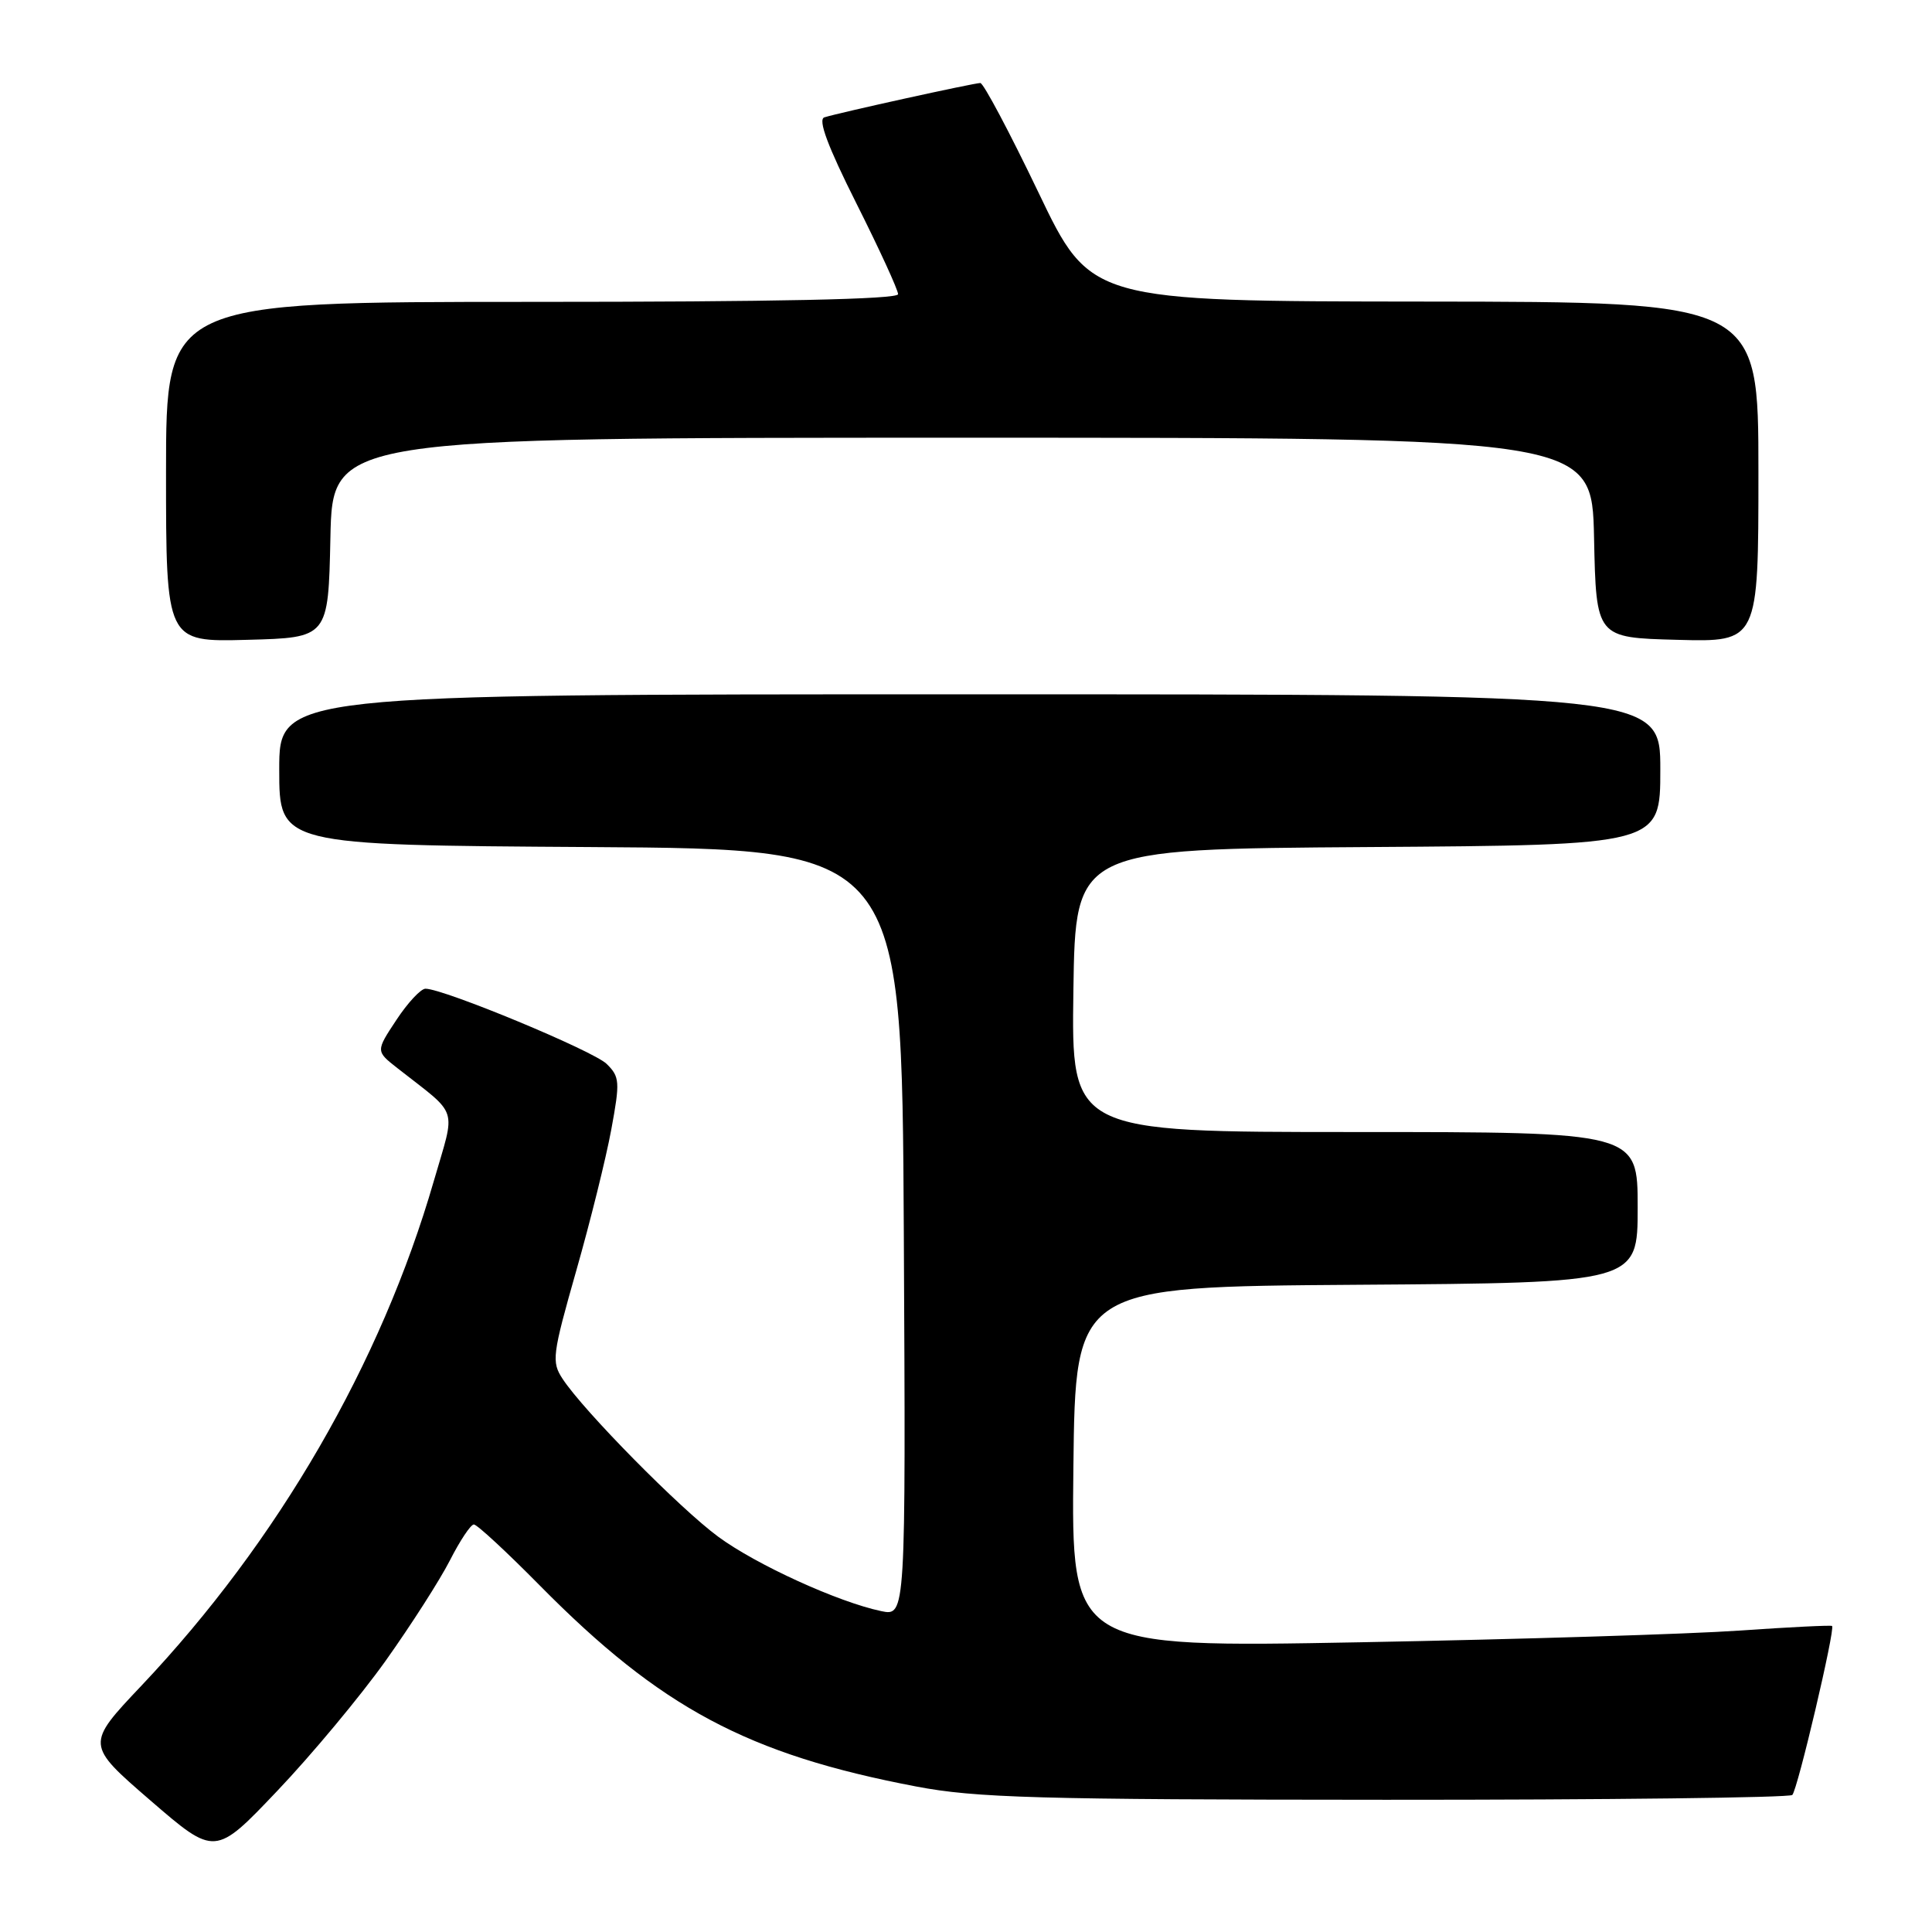 <?xml version="1.0" encoding="UTF-8" standalone="no"?>
<!DOCTYPE svg PUBLIC "-//W3C//DTD SVG 1.1//EN" "http://www.w3.org/Graphics/SVG/1.1/DTD/svg11.dtd" >
<svg xmlns="http://www.w3.org/2000/svg" xmlns:xlink="http://www.w3.org/1999/xlink" version="1.1" viewBox="0 0 256 256">
 <g >
 <path fill="currentColor"
d=" M 51.10 220.06 C 54.45 215.35 58.29 209.36 59.62 206.75 C 60.95 204.14 62.37 202.00 62.79 202.00 C 63.21 202.00 67.14 205.64 71.52 210.08 C 87.54 226.31 99.08 232.47 121.40 236.72 C 129.30 238.23 137.48 238.46 183.67 238.48 C 212.91 238.49 237.13 238.20 237.49 237.84 C 238.19 237.14 243.20 215.84 242.76 215.45 C 242.62 215.33 237.10 215.60 230.50 216.06 C 223.90 216.52 201.28 217.22 180.23 217.61 C 141.96 218.32 141.96 218.32 142.23 194.41 C 142.50 170.50 142.50 170.50 179.75 170.24 C 217.00 169.98 217.00 169.98 217.00 159.99 C 217.00 150.00 217.00 150.00 179.48 150.00 C 141.96 150.00 141.96 150.00 142.23 131.25 C 142.50 112.50 142.50 112.50 181.25 112.24 C 220.00 111.98 220.00 111.98 220.00 101.99 C 220.00 92.00 220.00 92.00 128.50 92.00 C 37.00 92.00 37.00 92.00 37.00 101.99 C 37.00 111.98 37.00 111.98 78.25 112.24 C 119.50 112.50 119.50 112.50 119.76 163.33 C 120.02 214.16 120.02 214.16 116.76 213.48 C 111.06 212.28 100.24 207.35 95.19 203.64 C 90.12 199.92 77.32 186.94 74.55 182.71 C 73.06 180.45 73.18 179.54 76.35 168.40 C 78.22 161.85 80.31 153.42 81.00 149.66 C 82.17 143.33 82.12 142.68 80.38 140.97 C 78.62 139.24 58.82 131.02 56.38 131.01 C 55.77 131.00 54.03 132.86 52.53 135.14 C 49.79 139.28 49.79 139.28 52.64 141.52 C 60.92 148.02 60.40 146.41 57.48 156.50 C 50.50 180.63 36.84 204.22 18.77 223.33 C 11.36 231.16 11.36 231.16 19.93 238.57 C 28.50 245.97 28.50 245.97 36.75 237.29 C 41.29 232.52 47.75 224.76 51.10 220.06 Z  M 43.78 71.25 C 44.06 58.00 44.06 58.00 127.50 58.00 C 210.94 58.00 210.94 58.00 211.22 71.25 C 211.50 84.50 211.50 84.50 222.25 84.78 C 233.00 85.07 233.00 85.07 233.00 62.53 C 233.00 40.00 233.00 40.00 188.75 39.96 C 144.50 39.92 144.50 39.92 137.58 25.46 C 133.77 17.51 130.31 11.00 129.90 11.00 C 129.04 11.00 111.15 14.94 109.23 15.55 C 108.35 15.83 109.67 19.37 113.48 26.96 C 116.52 33.01 119.00 38.42 119.00 38.98 C 119.00 39.66 102.70 40.00 70.50 40.00 C 22.00 40.00 22.00 40.00 22.00 62.53 C 22.00 85.07 22.00 85.07 32.75 84.78 C 43.50 84.50 43.50 84.50 43.78 71.25 Z "/>
</g>
</svg>